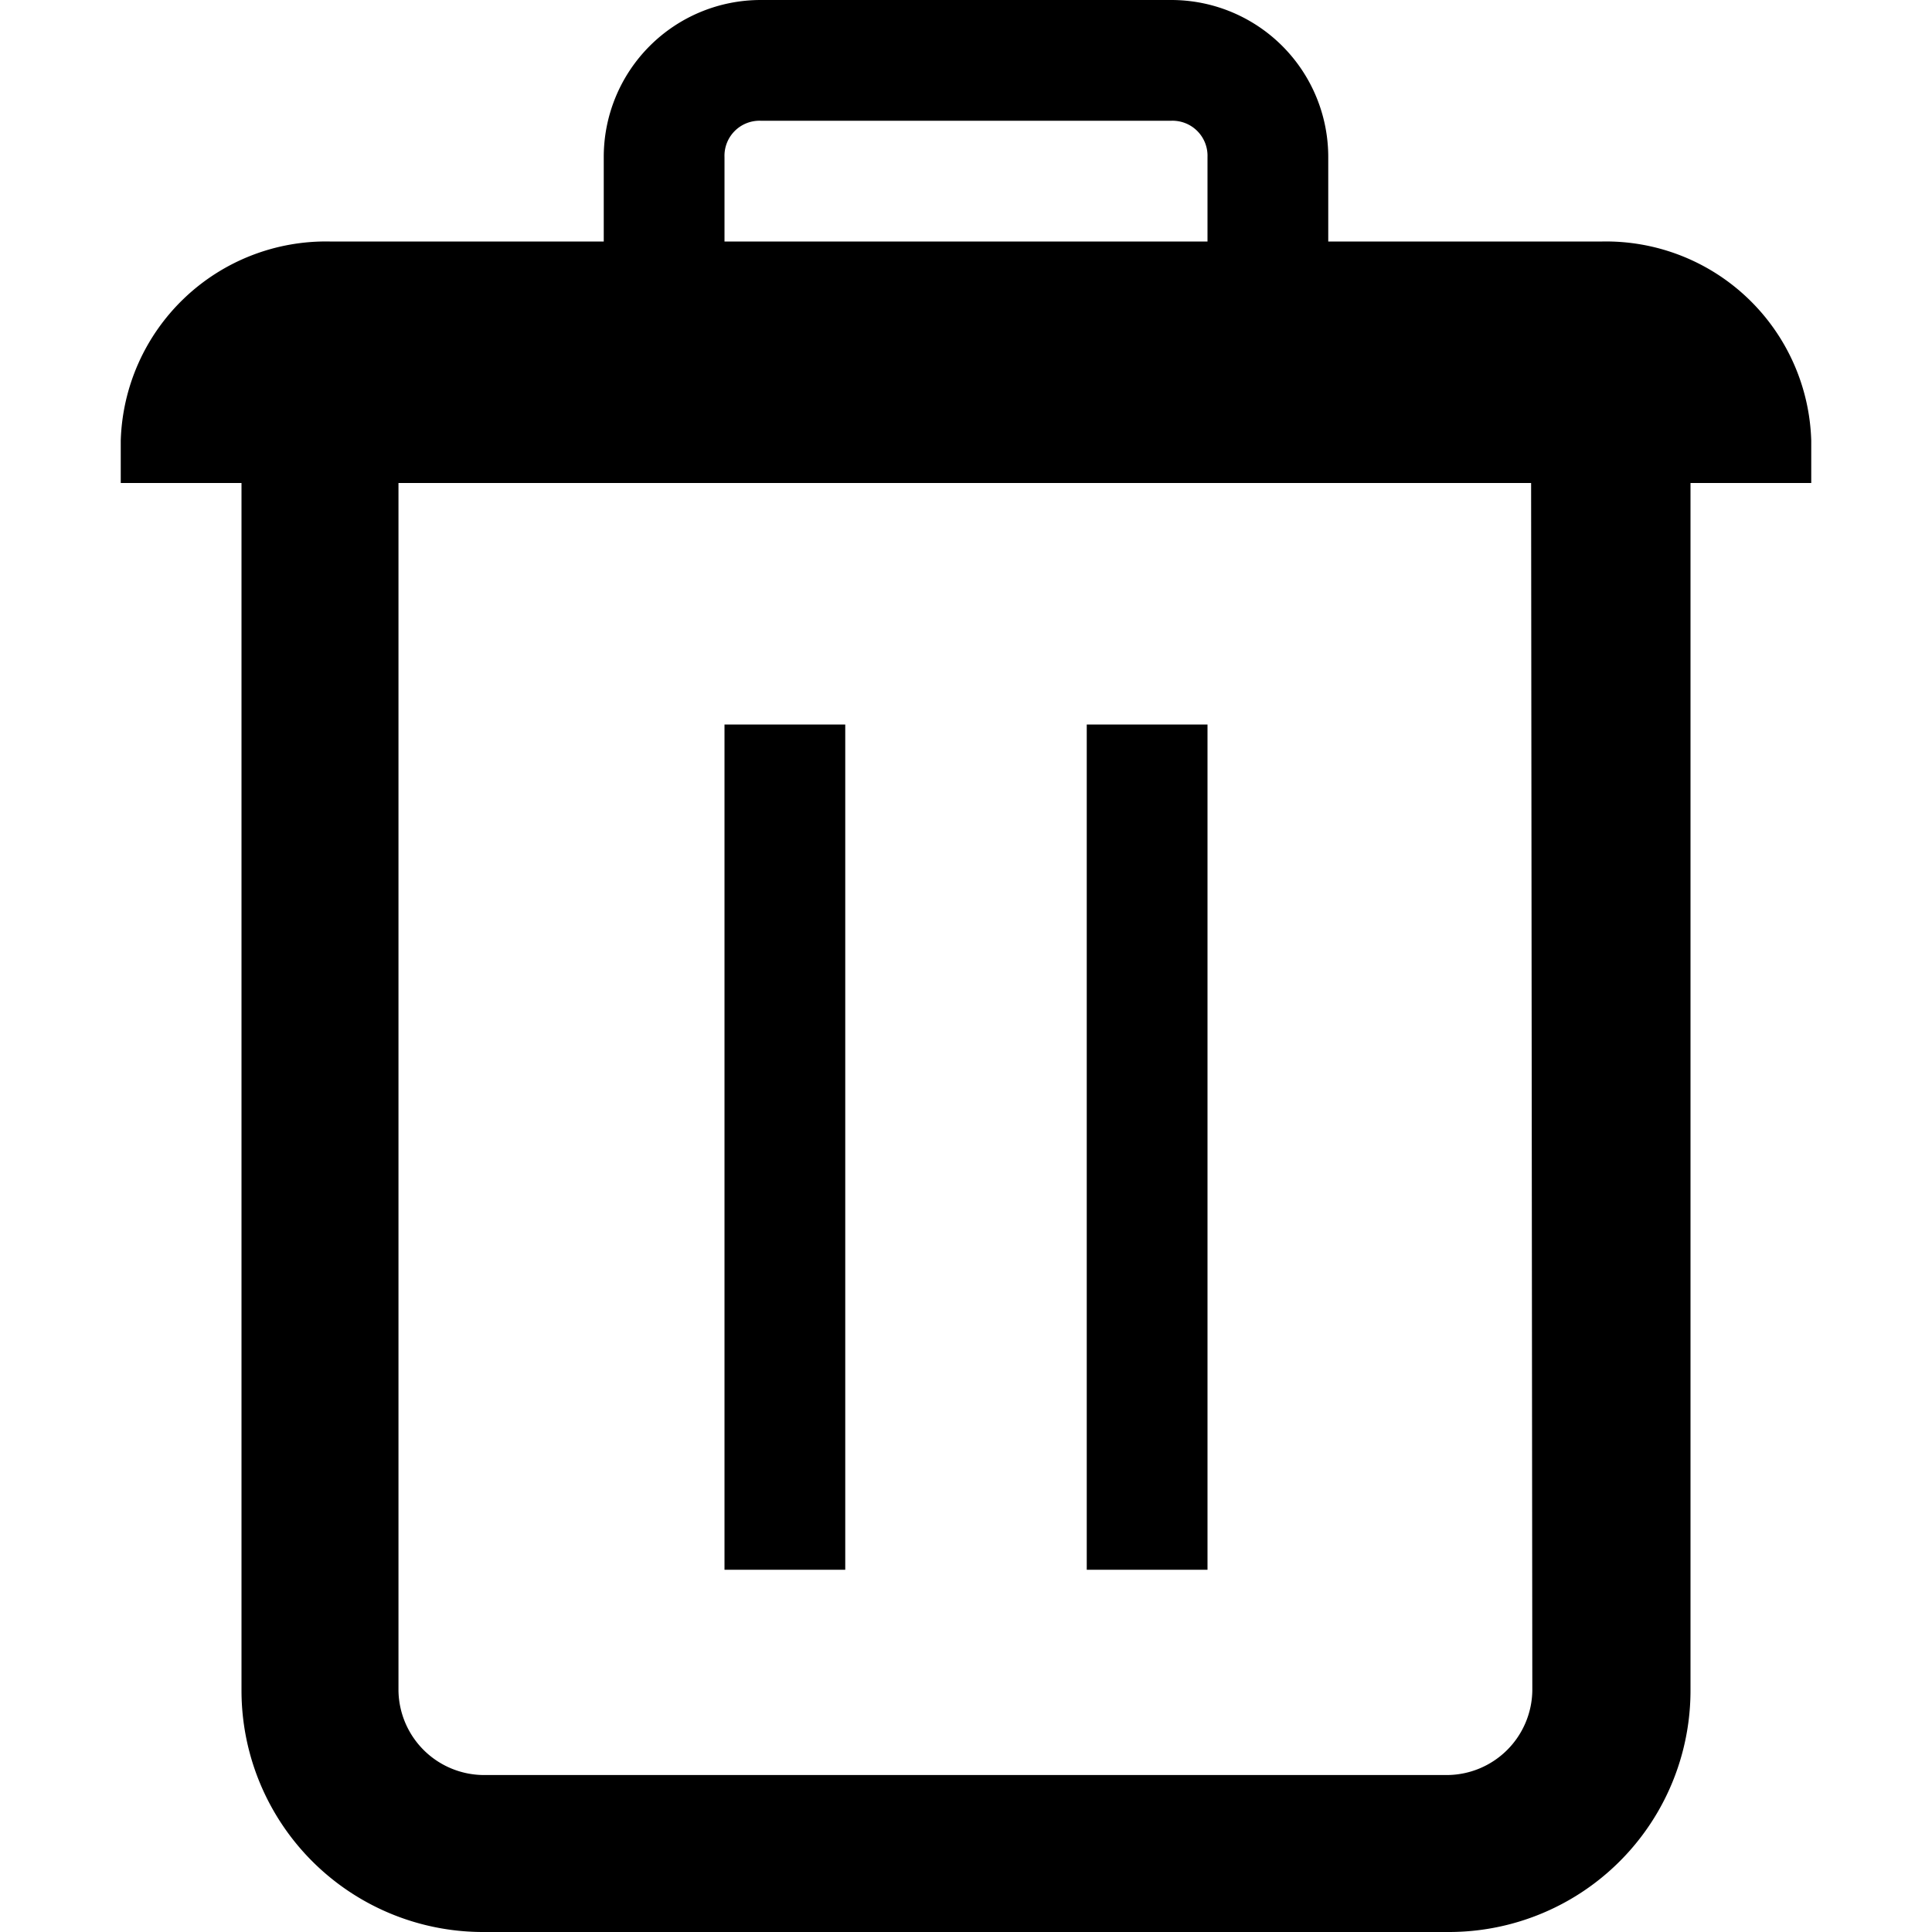 <svg xmlns="http://www.w3.org/2000/svg" viewBox="0 0 16 16"><path d="M13.27,2H11V1.3A1.3,1.3,0,0,0,9.7,0H6.3A1.3,1.3,0,0,0,5,1.3V2H2.73A1.7,1.7,0,0,0,1,3.65V4H2V14a2,2,0,0,0,2,2h8a2,2,0,0,0,2-2V4h1V3.65A1.7,1.7,0,0,0,13.27,2ZM6,1.3A.29.29,0,0,1,6.3,1H9.7a.29.29,0,0,1,.3.3V2H6ZM12.69,14a.71.71,0,0,1-.7.7H4a.71.71,0,0,1-.7-.7V4h9.38ZM7,6H6v7H7Zm3,0H9v7h1Z"/></svg>